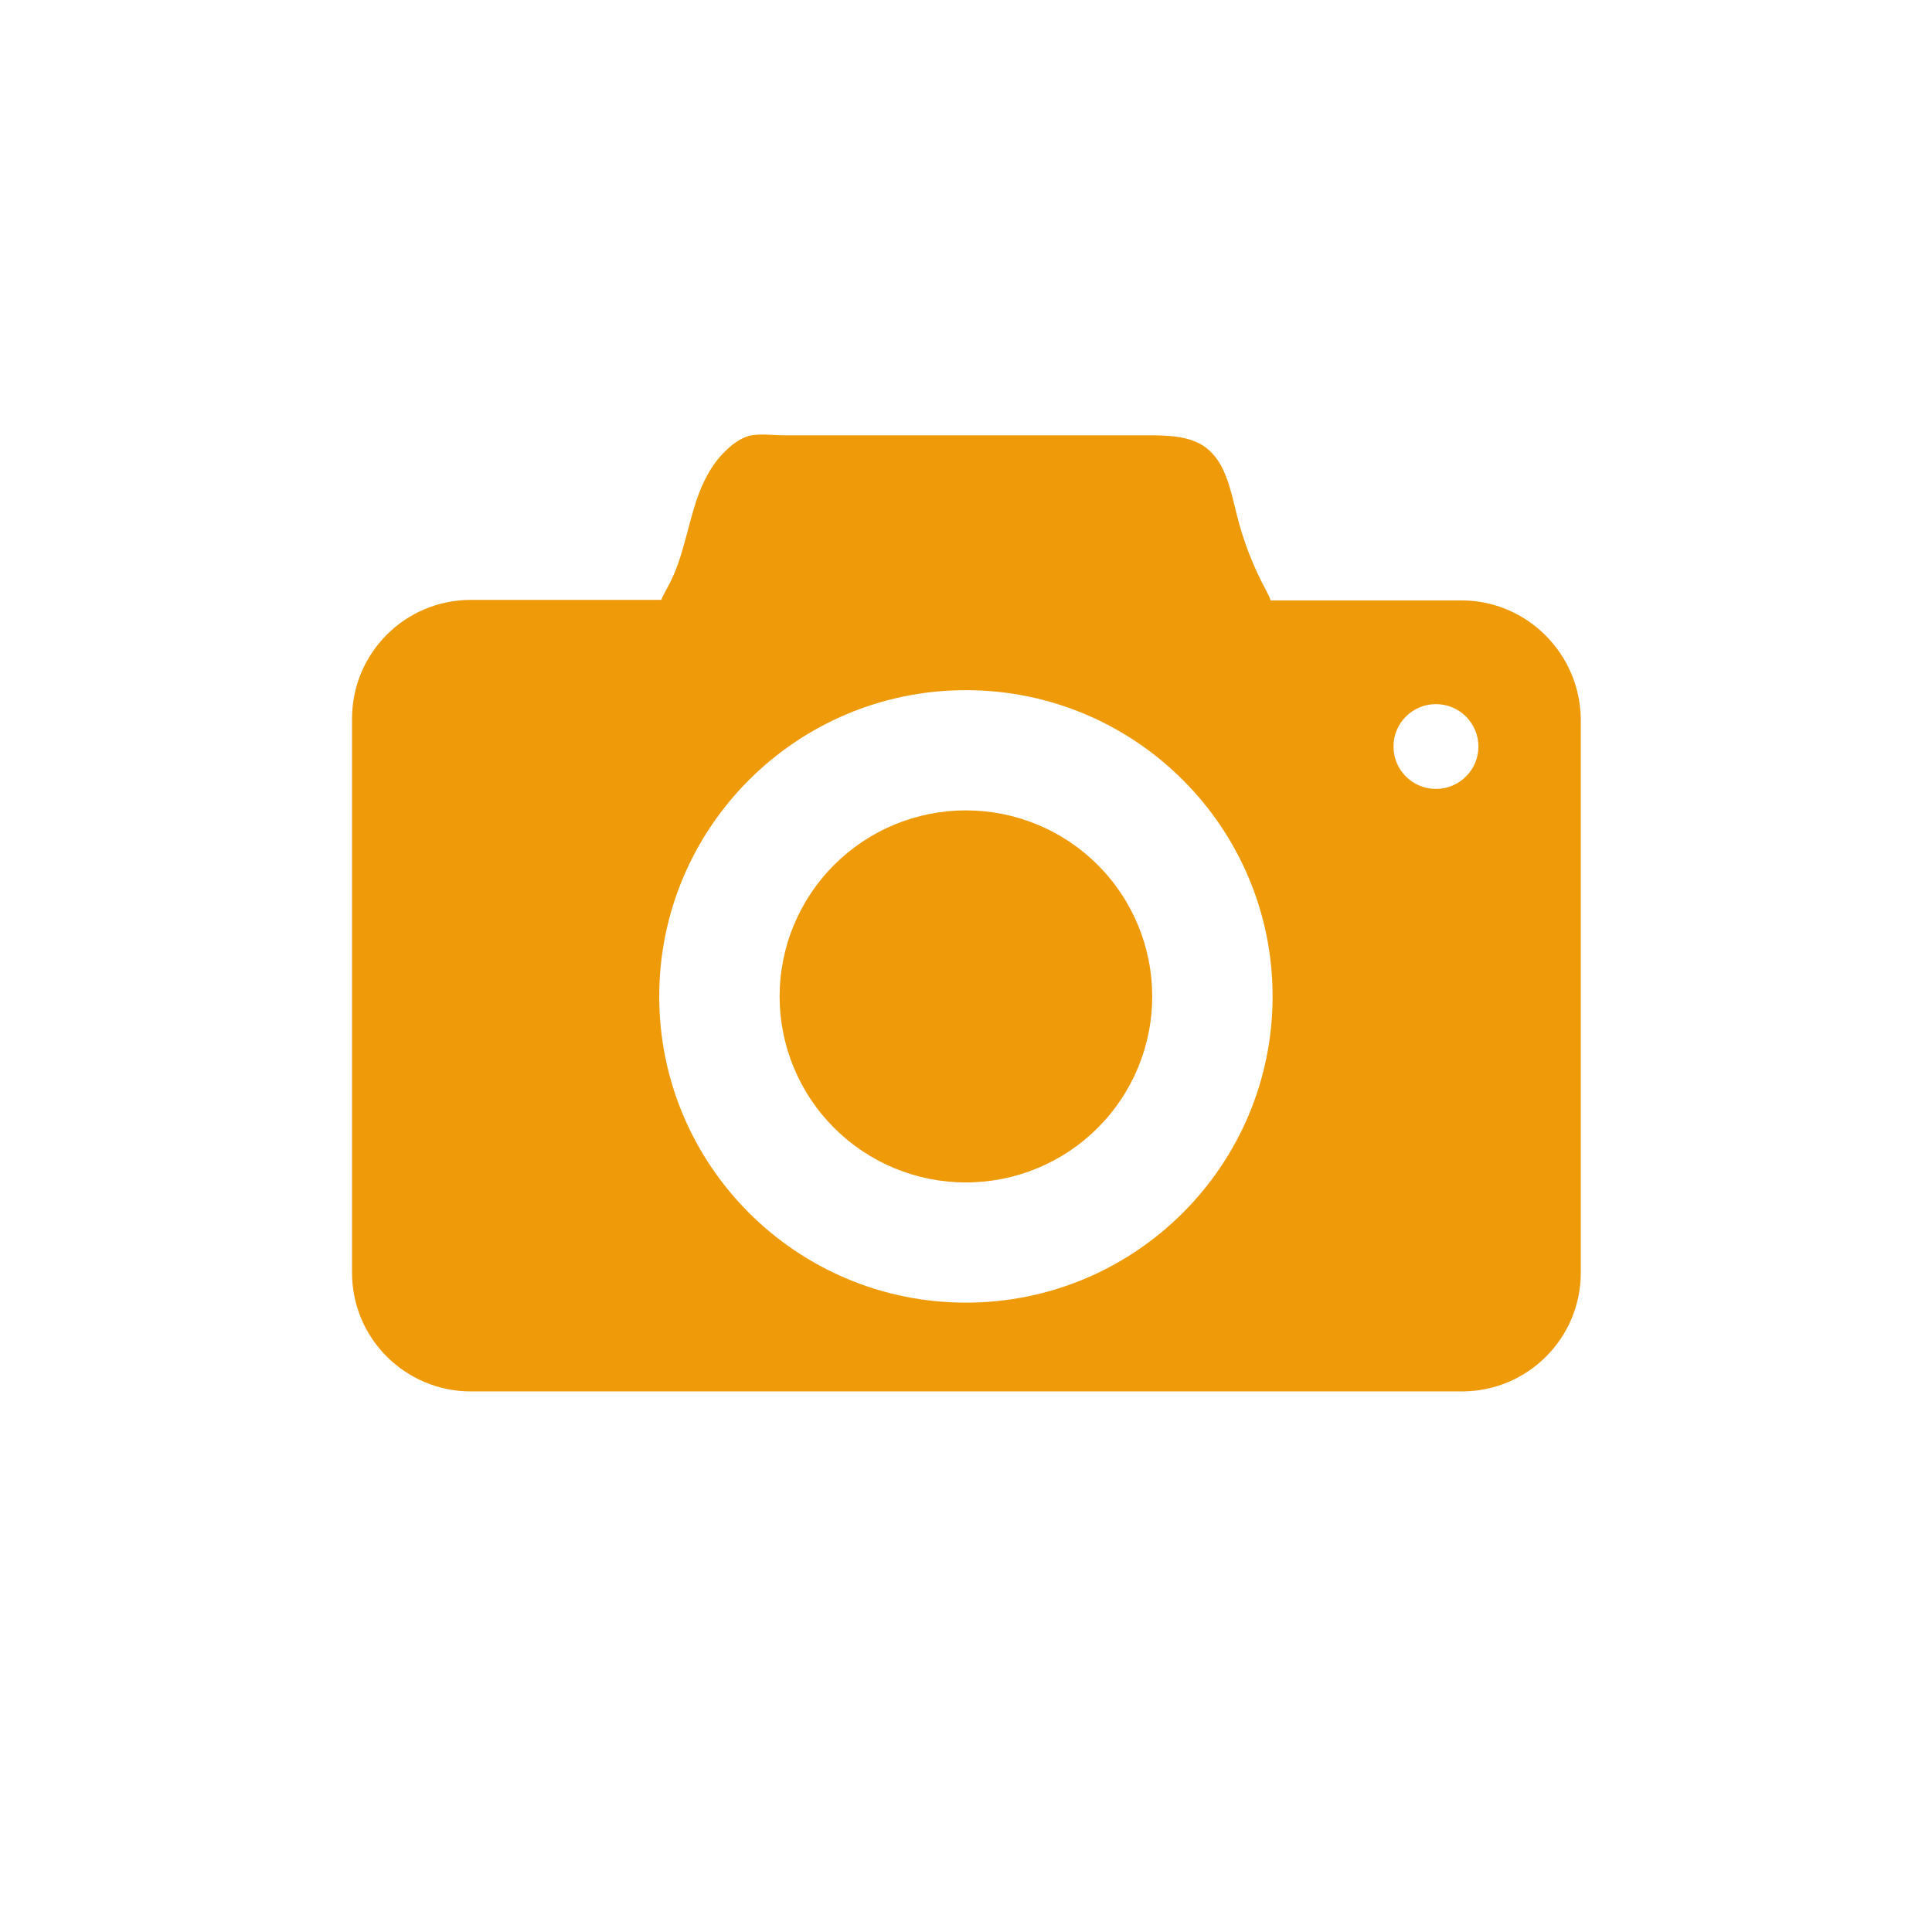 <svg xmlns="http://www.w3.org/2000/svg" xmlns:xlink="http://www.w3.org/1999/xlink" width="490" zoomAndPan="magnify" viewBox="0 0 367.5 367.5" height="490" preserveAspectRatio="xMidYMid meet" version="1.0"><defs><clipPath id="c30398ea9d"><path d="M 66.828 82.422 L 300.828 82.422 L 300.828 264.672 L 66.828 264.672 Z M 66.828 82.422 " clip-rule="nonzero"/></clipPath></defs><g clip-path="url(#c30398ea9d)"><path fill="#ee9a09" d="M 277.988 114.207 L 241.691 114.207 C 241.5 113.543 241.121 112.879 240.836 112.309 C 238.367 107.754 236.465 102.82 235.23 97.793 C 234.09 93.238 233.141 88.02 229.434 85.176 C 226.395 82.898 222.215 82.805 218.414 82.805 C 205.586 82.805 192.762 82.805 179.84 82.805 C 169.672 82.805 159.41 82.805 149.246 82.805 C 147.156 82.805 144.496 82.422 142.5 82.898 C 140.789 83.371 139.172 84.605 137.938 85.84 C 135.277 88.402 133.566 91.91 132.426 95.328 C 130.621 100.828 129.766 106.805 126.918 111.836 C 126.535 112.594 126.062 113.352 125.777 114.109 L 89.578 114.109 C 77.035 114.109 66.965 124.262 66.965 136.691 L 66.965 242.094 C 66.965 254.617 77.129 264.672 89.578 264.672 L 278.082 264.672 C 290.621 264.672 300.695 254.523 300.695 242.094 L 300.695 136.879 C 300.598 124.355 290.434 114.207 277.988 114.207 Z M 183.734 247.785 C 151.523 247.785 125.398 221.695 125.398 189.535 C 125.398 157.371 151.523 131.281 183.734 131.281 C 215.945 131.281 242.07 157.371 242.07 189.535 C 242.07 221.695 215.945 247.785 183.734 247.785 Z M 273.141 150.066 C 268.676 150.066 265.066 146.461 265.066 142.004 C 265.066 137.543 268.676 133.938 273.141 133.938 C 277.605 133.938 281.219 137.543 281.219 142.004 C 281.219 146.461 277.605 150.066 273.141 150.066 Z M 273.141 150.066 " fill-opacity="1" fill-rule="nonzero"/></g><path fill="#ee9a09" d="M 219.172 189.535 C 219.172 190.695 219.117 191.852 219.004 193.004 C 218.891 194.156 218.719 195.301 218.492 196.438 C 218.266 197.574 217.984 198.699 217.648 199.809 C 217.312 200.918 216.922 202.008 216.477 203.078 C 216.031 204.148 215.535 205.195 214.988 206.215 C 214.441 207.238 213.848 208.23 213.199 209.195 C 212.555 210.16 211.867 211.09 211.129 211.984 C 210.395 212.879 209.613 213.738 208.793 214.559 C 207.973 215.375 207.113 216.152 206.219 216.891 C 205.32 217.625 204.387 218.312 203.422 218.957 C 202.457 219.602 201.465 220.195 200.441 220.742 C 199.418 221.289 198.367 221.785 197.297 222.227 C 196.223 222.672 195.133 223.062 194.023 223.398 C 192.91 223.734 191.785 224.016 190.648 224.242 C 189.508 224.469 188.363 224.637 187.207 224.75 C 186.055 224.863 184.895 224.922 183.734 224.922 C 182.574 224.922 181.414 224.863 180.262 224.75 C 179.105 224.637 177.957 224.469 176.82 224.242 C 175.684 224.016 174.559 223.734 173.445 223.398 C 172.336 223.062 171.246 222.672 170.172 222.227 C 169.102 221.785 168.051 221.289 167.027 220.742 C 166.004 220.195 165.012 219.602 164.047 218.957 C 163.078 218.312 162.148 217.625 161.25 216.891 C 160.355 216.152 159.496 215.375 158.676 214.559 C 157.855 213.738 157.074 212.879 156.34 211.984 C 155.602 211.09 154.914 210.16 154.266 209.195 C 153.621 208.23 153.027 207.238 152.48 206.215 C 151.934 205.195 151.438 204.148 150.992 203.078 C 150.547 202.008 150.156 200.914 149.82 199.809 C 149.484 198.699 149.203 197.574 148.977 196.438 C 148.75 195.301 148.578 194.156 148.465 193.004 C 148.352 191.852 148.293 190.695 148.293 189.535 C 148.293 188.375 148.352 187.219 148.465 186.066 C 148.578 184.914 148.75 183.766 148.977 182.629 C 149.203 181.492 149.484 180.371 149.82 179.262 C 150.156 178.152 150.547 177.062 150.992 175.992 C 151.438 174.922 151.934 173.875 152.48 172.852 C 153.027 171.832 153.621 170.84 154.266 169.875 C 154.914 168.91 155.602 167.98 156.34 167.086 C 157.074 166.188 157.855 165.332 158.676 164.512 C 159.496 163.691 160.355 162.914 161.25 162.18 C 162.148 161.445 163.078 160.754 164.047 160.109 C 165.012 159.469 166.004 158.871 167.027 158.324 C 168.051 157.777 169.102 157.285 170.172 156.84 C 171.246 156.398 172.336 156.008 173.445 155.672 C 174.559 155.336 175.684 155.055 176.82 154.828 C 177.957 154.602 179.105 154.43 180.262 154.316 C 181.414 154.203 182.574 154.148 183.734 154.148 C 184.895 154.148 186.055 154.203 187.207 154.316 C 188.363 154.43 189.508 154.602 190.648 154.828 C 191.785 155.055 192.91 155.336 194.023 155.672 C 195.133 156.008 196.223 156.398 197.297 156.84 C 198.367 157.285 199.418 157.777 200.441 158.324 C 201.465 158.871 202.457 159.469 203.422 160.109 C 204.387 160.754 205.32 161.445 206.219 162.18 C 207.113 162.914 207.973 163.691 208.793 164.512 C 209.613 165.332 210.395 166.188 211.129 167.086 C 211.867 167.98 212.555 168.91 213.199 169.875 C 213.848 170.84 214.441 171.832 214.988 172.852 C 215.535 173.875 216.031 174.922 216.477 175.992 C 216.922 177.062 217.312 178.152 217.648 179.262 C 217.984 180.371 218.266 181.492 218.492 182.629 C 218.719 183.766 218.891 184.914 219.004 186.066 C 219.117 187.219 219.172 188.375 219.172 189.535 Z M 219.172 189.535 " fill-opacity="1" fill-rule="nonzero"/></svg>